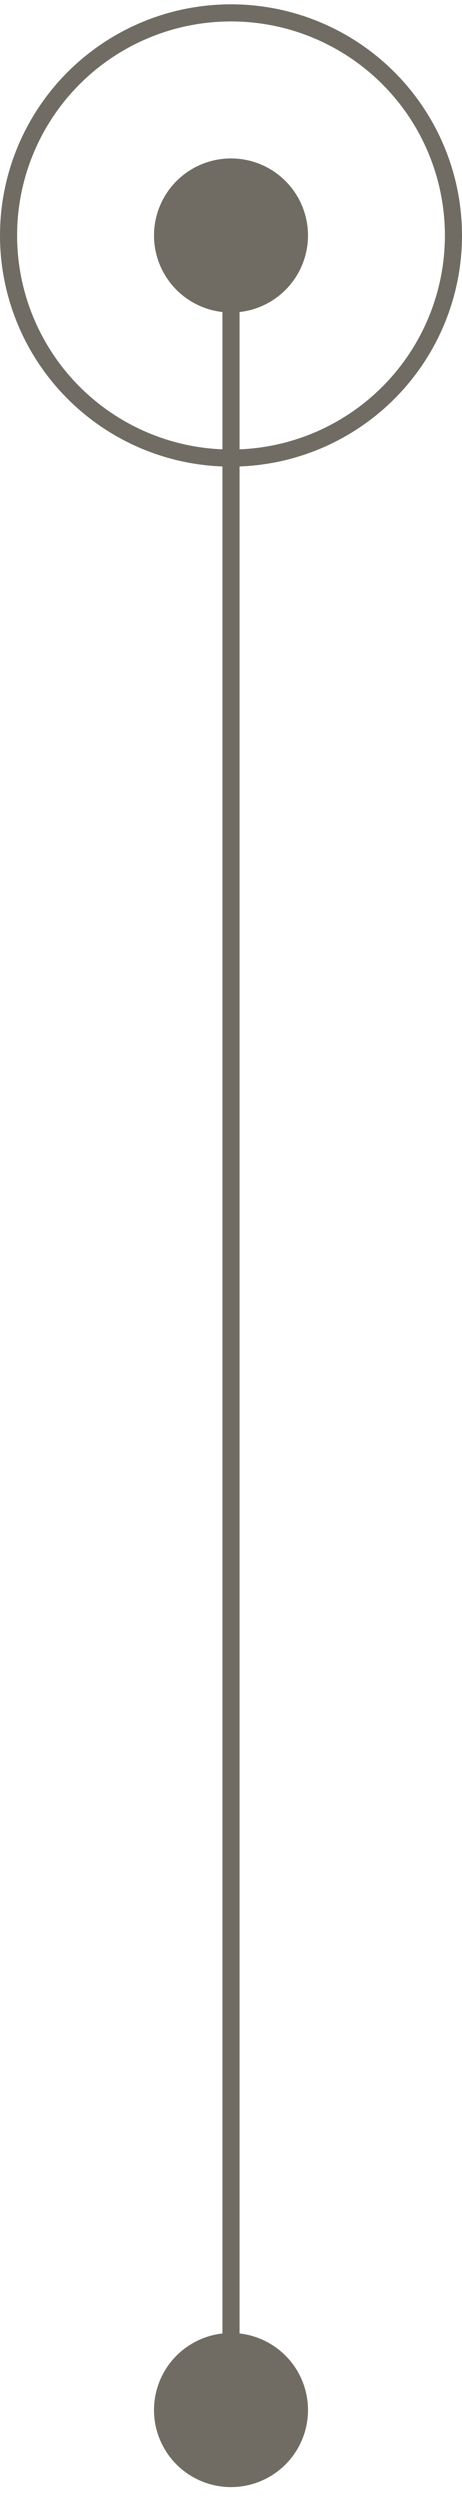 <svg width="27" height="146" viewBox="0 0 27 146" fill="none" xmlns="http://www.w3.org/2000/svg">
<circle cx="13.5" cy="140.752" r="4.5" fill="#706C63"/>
<line x1="13.5" y1="137.252" x2="13.5" y2="17.252" stroke="#706C63"/>
<circle cx="13.5" cy="13.752" r="4.5" fill="#706C63"/>
<circle cx="13.5" cy="13.752" r="13" stroke="#706C63"/>
</svg>
